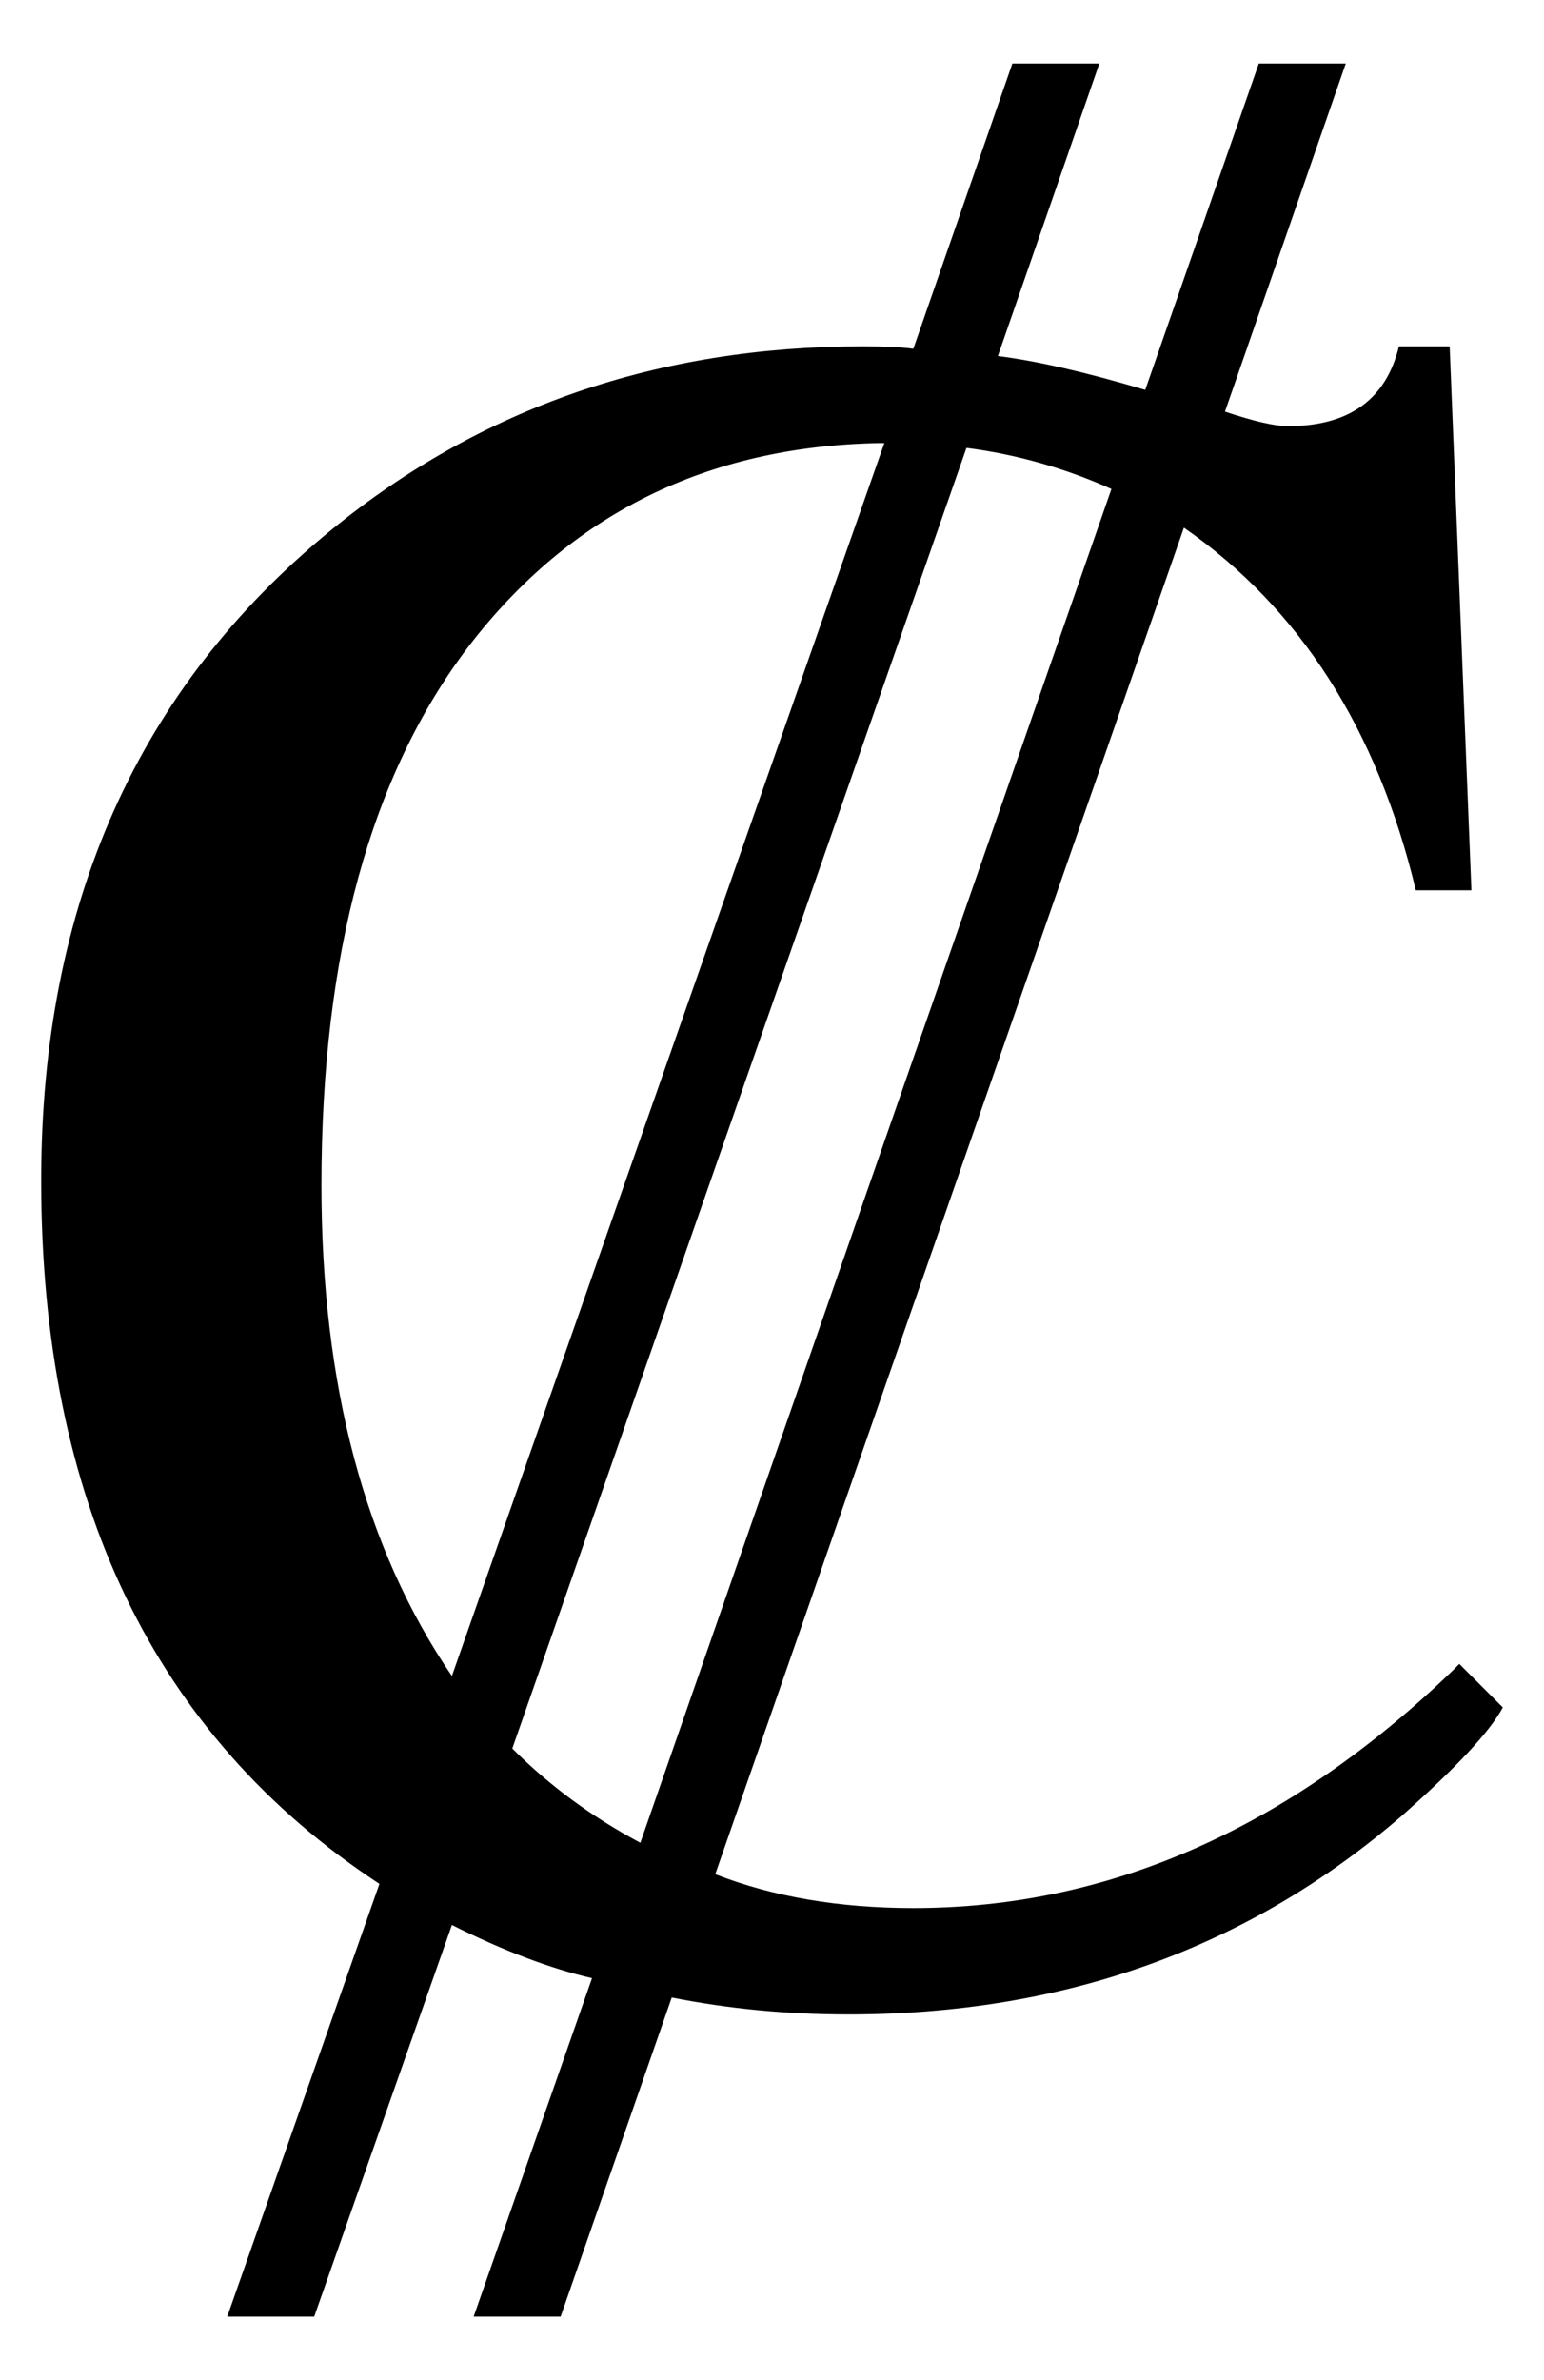 <?xml version="1.0" encoding="UTF-8" standalone="no"?>
<!-- Created with Inkscape (http://www.inkscape.org/) -->
<svg
   xmlns:svg="http://www.w3.org/2000/svg"
   xmlns="http://www.w3.org/2000/svg"
   version="1.0"
   width="278.029"
   height="428.302"
   id="svg1901">
  <defs
     id="defs1903" />
  <g
     transform="translate(-19.79,-19.962)"
     style="opacity:1"
     id="layer1">
    <path
       d="M 232.977,114.916 L 148.582,357.226 C 159.022,361.286 170.913,363.316 184.254,363.316 C 219.346,363.316 251.683,349.105 281.265,320.684 C 281.265,320.684 281.7,320.249 282.57,319.378 L 290.4,327.209 C 288.08,331.559 281.99,338.085 272.129,346.785 C 244.577,370.567 211.37,382.457 172.508,382.457 C 161.487,382.457 150.902,381.442 140.751,379.412 L 120.74,436.836 L 105.079,436.836 L 126.395,375.932 C 118.855,374.192 110.444,371.002 101.164,366.361 L 76.367,436.836 L 60.706,436.836 L 88.113,358.966 C 47.51,332.284 27.209,290.087 27.209,232.373 C 27.209,182.78 44.61,143.773 79.412,115.351 C 106.384,93.31 138.286,82.289 175.118,82.289 C 179.178,82.289 182.224,82.434 184.254,82.724 L 202.09,31.391 L 217.751,31.391 L 199.48,84.029 C 206.44,84.899 215.286,86.929 226.016,90.119 L 246.463,31.391 L 262.124,31.391 L 240.372,94.035 C 245.592,95.775 249.363,96.645 251.683,96.645 C 262.703,96.645 269.374,91.86 271.694,82.289 L 280.83,82.289 L 284.745,180.17 L 274.739,180.17 C 267.779,151.168 253.858,129.417 232.977,114.916 M 219.926,107.955 C 211.515,104.186 202.815,101.72 193.824,100.56 L 112.039,334.604 C 118.71,341.275 126.395,346.93 135.096,351.57 L 219.926,107.955 M 178.164,99.69 C 147.131,100.27 122.48,112.451 104.209,136.232 C 86.518,159.434 77.672,191.771 77.672,233.243 C 77.672,269.206 85.503,298.642 101.164,321.554 L 179.034,99.69 L 178.164,99.69"
       style="font-size:435.027px;font-style:normal;font-weight:normal;fill:#000000;fill-opacity:1;stroke:none;stroke-width:1px;stroke-linecap:butt;stroke-linejoin:miter;stroke-opacity:1;font-family:Serif"
       id="text2157" />
  </g>
</svg>
